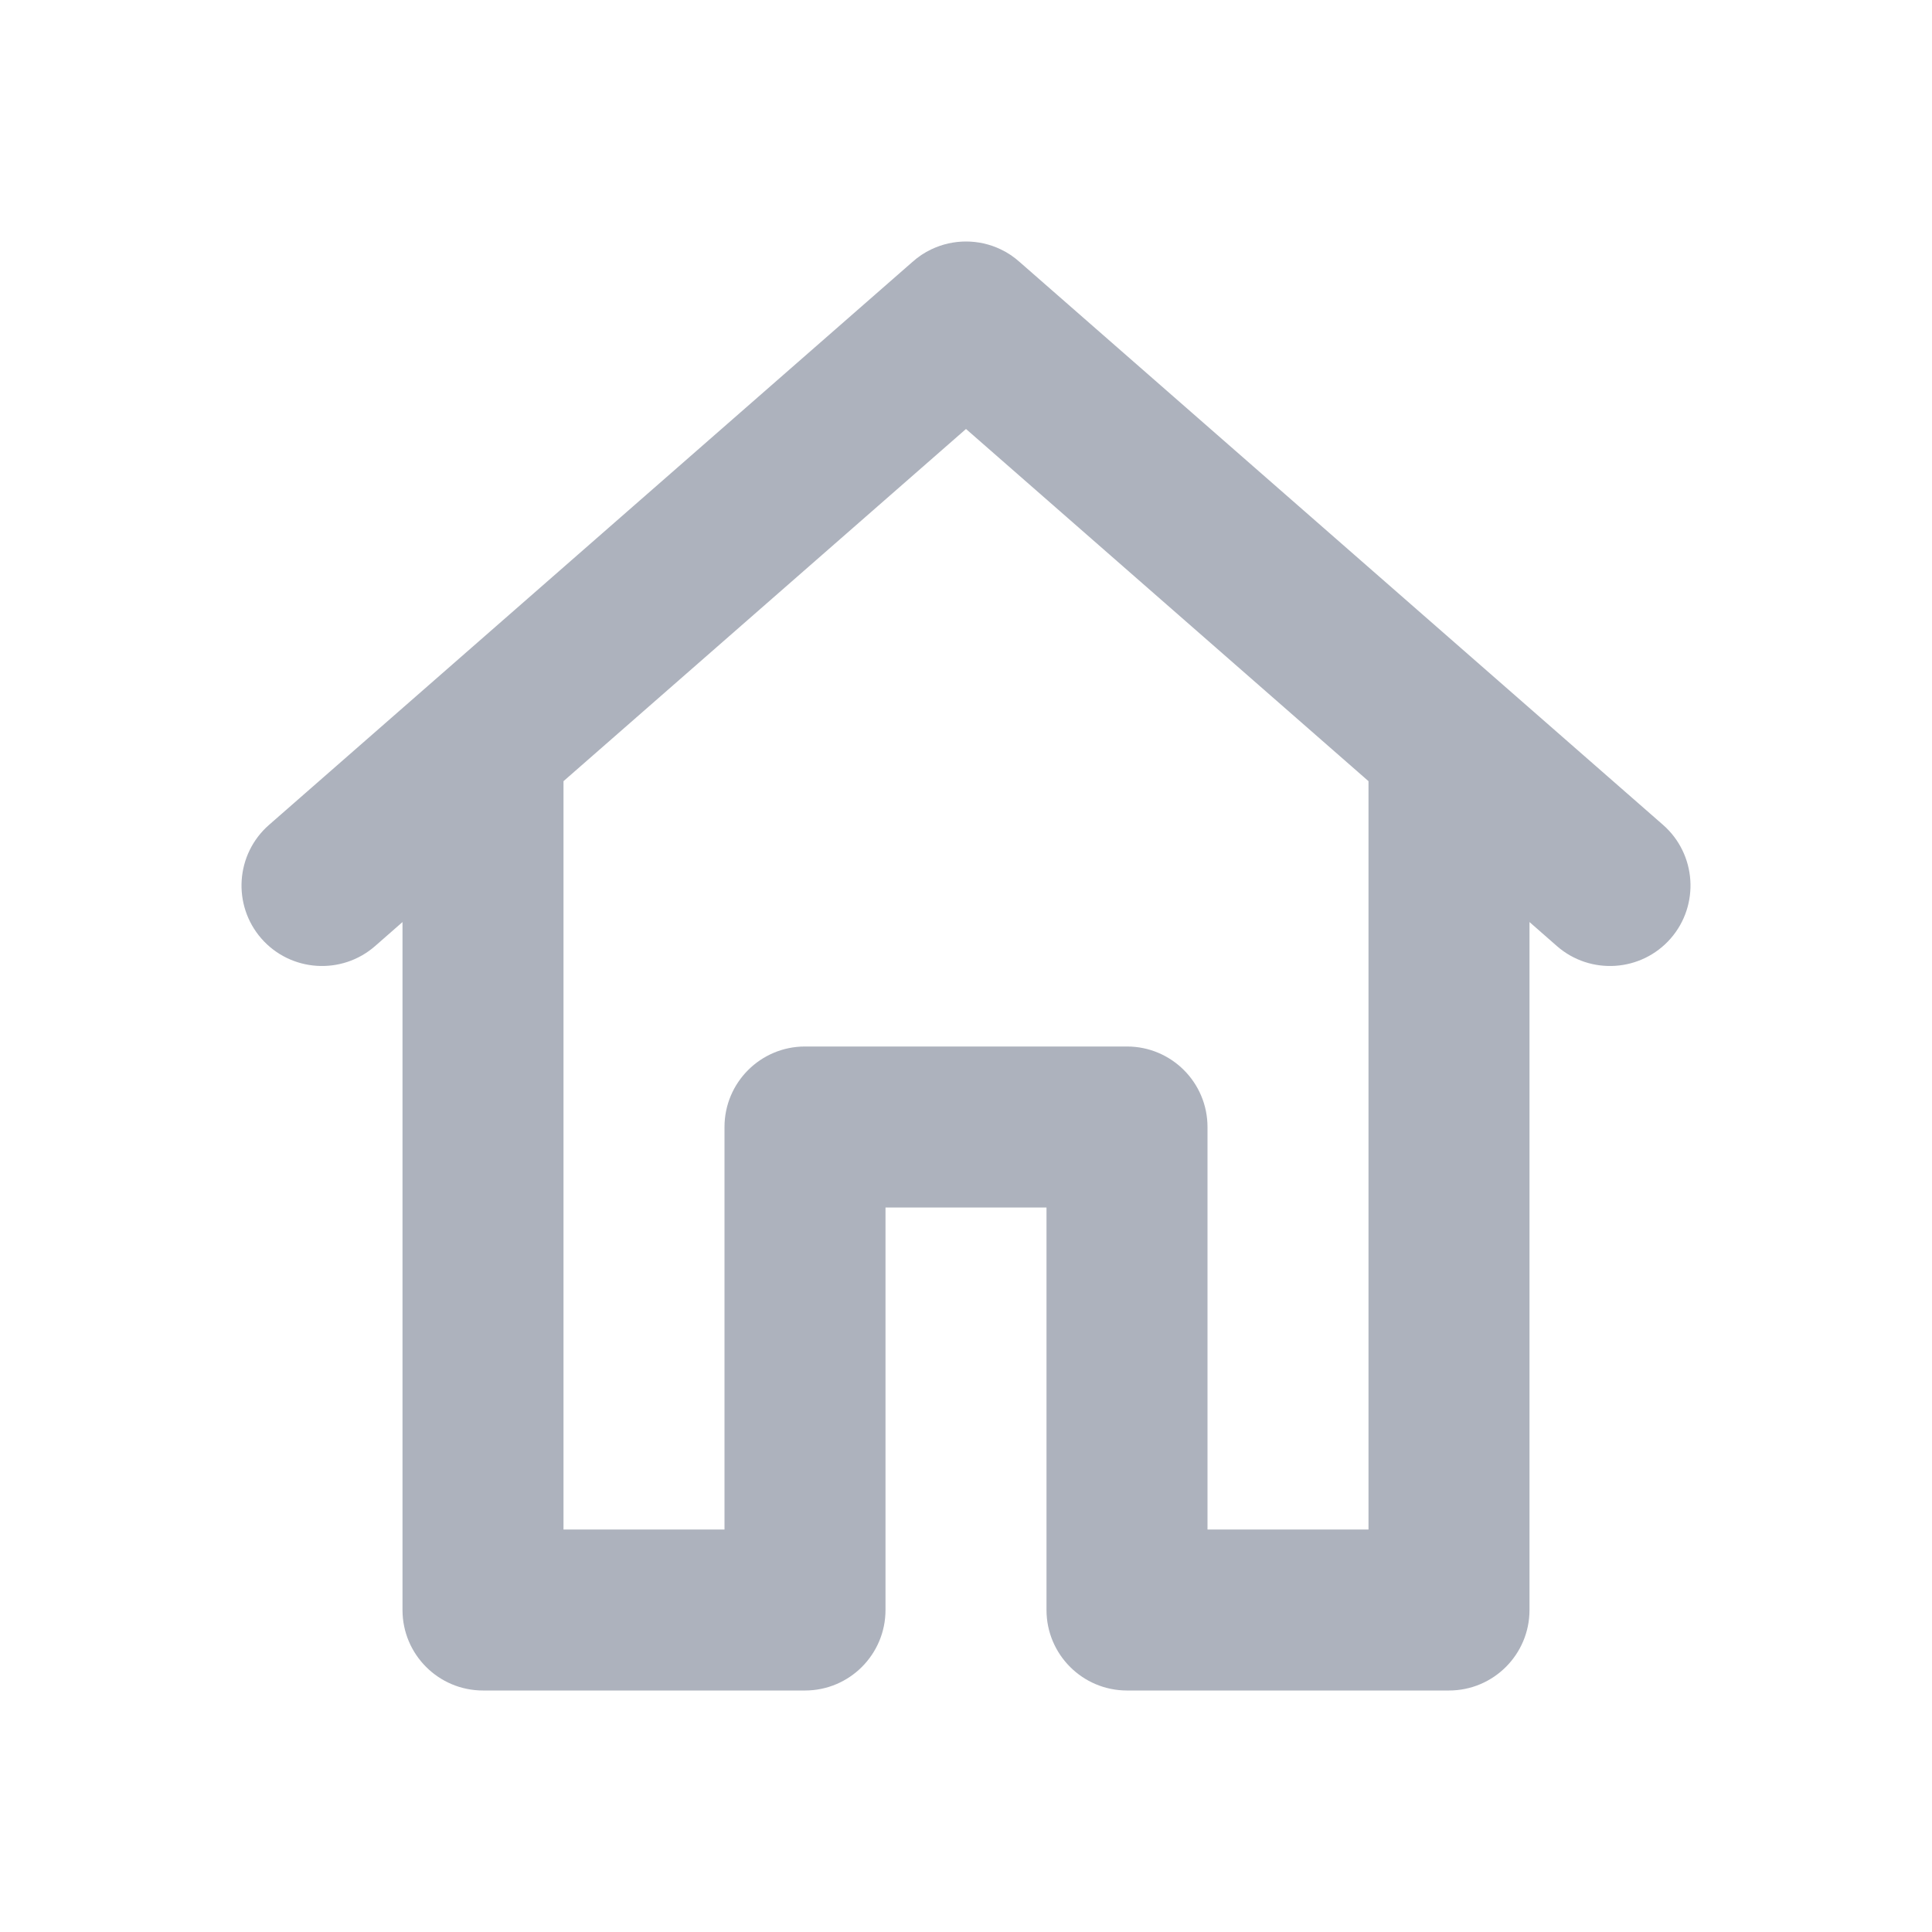 <svg width="24" height="24" viewBox="0 0 24 24" fill="none" xmlns="http://www.w3.org/2000/svg">
<g id="Icone utilitaire/home">
<path id="Icon" fill-rule="evenodd" clip-rule="evenodd" d="M3.342 10.247L11.331 3.257C11.404 3.191 11.485 3.137 11.57 3.097C11.707 3.032 11.853 3 12 3C12.147 3 12.294 3.032 12.43 3.097C12.515 3.137 12.596 3.191 12.669 3.257L20.659 10.247C21.074 10.611 21.116 11.243 20.753 11.659C20.389 12.074 19.757 12.116 19.341 11.753L19 11.454V20C19 20.552 18.552 21 18 21H14C13.448 21 13 20.552 13 20V15H11V20C11 20.552 10.552 21 10 21H6C5.448 21 5 20.552 5 20V11.454L4.659 11.753C4.243 12.116 3.611 12.074 3.247 11.659C2.884 11.243 2.926 10.611 3.342 10.247ZM7 9.704V19H9V14C9 13.448 9.448 13 10 13H14C14.552 13 15 13.448 15 14V19H17V9.704L12 5.329L7 9.704Z" fill="#ADB2BD"/>
</g>
</svg>
